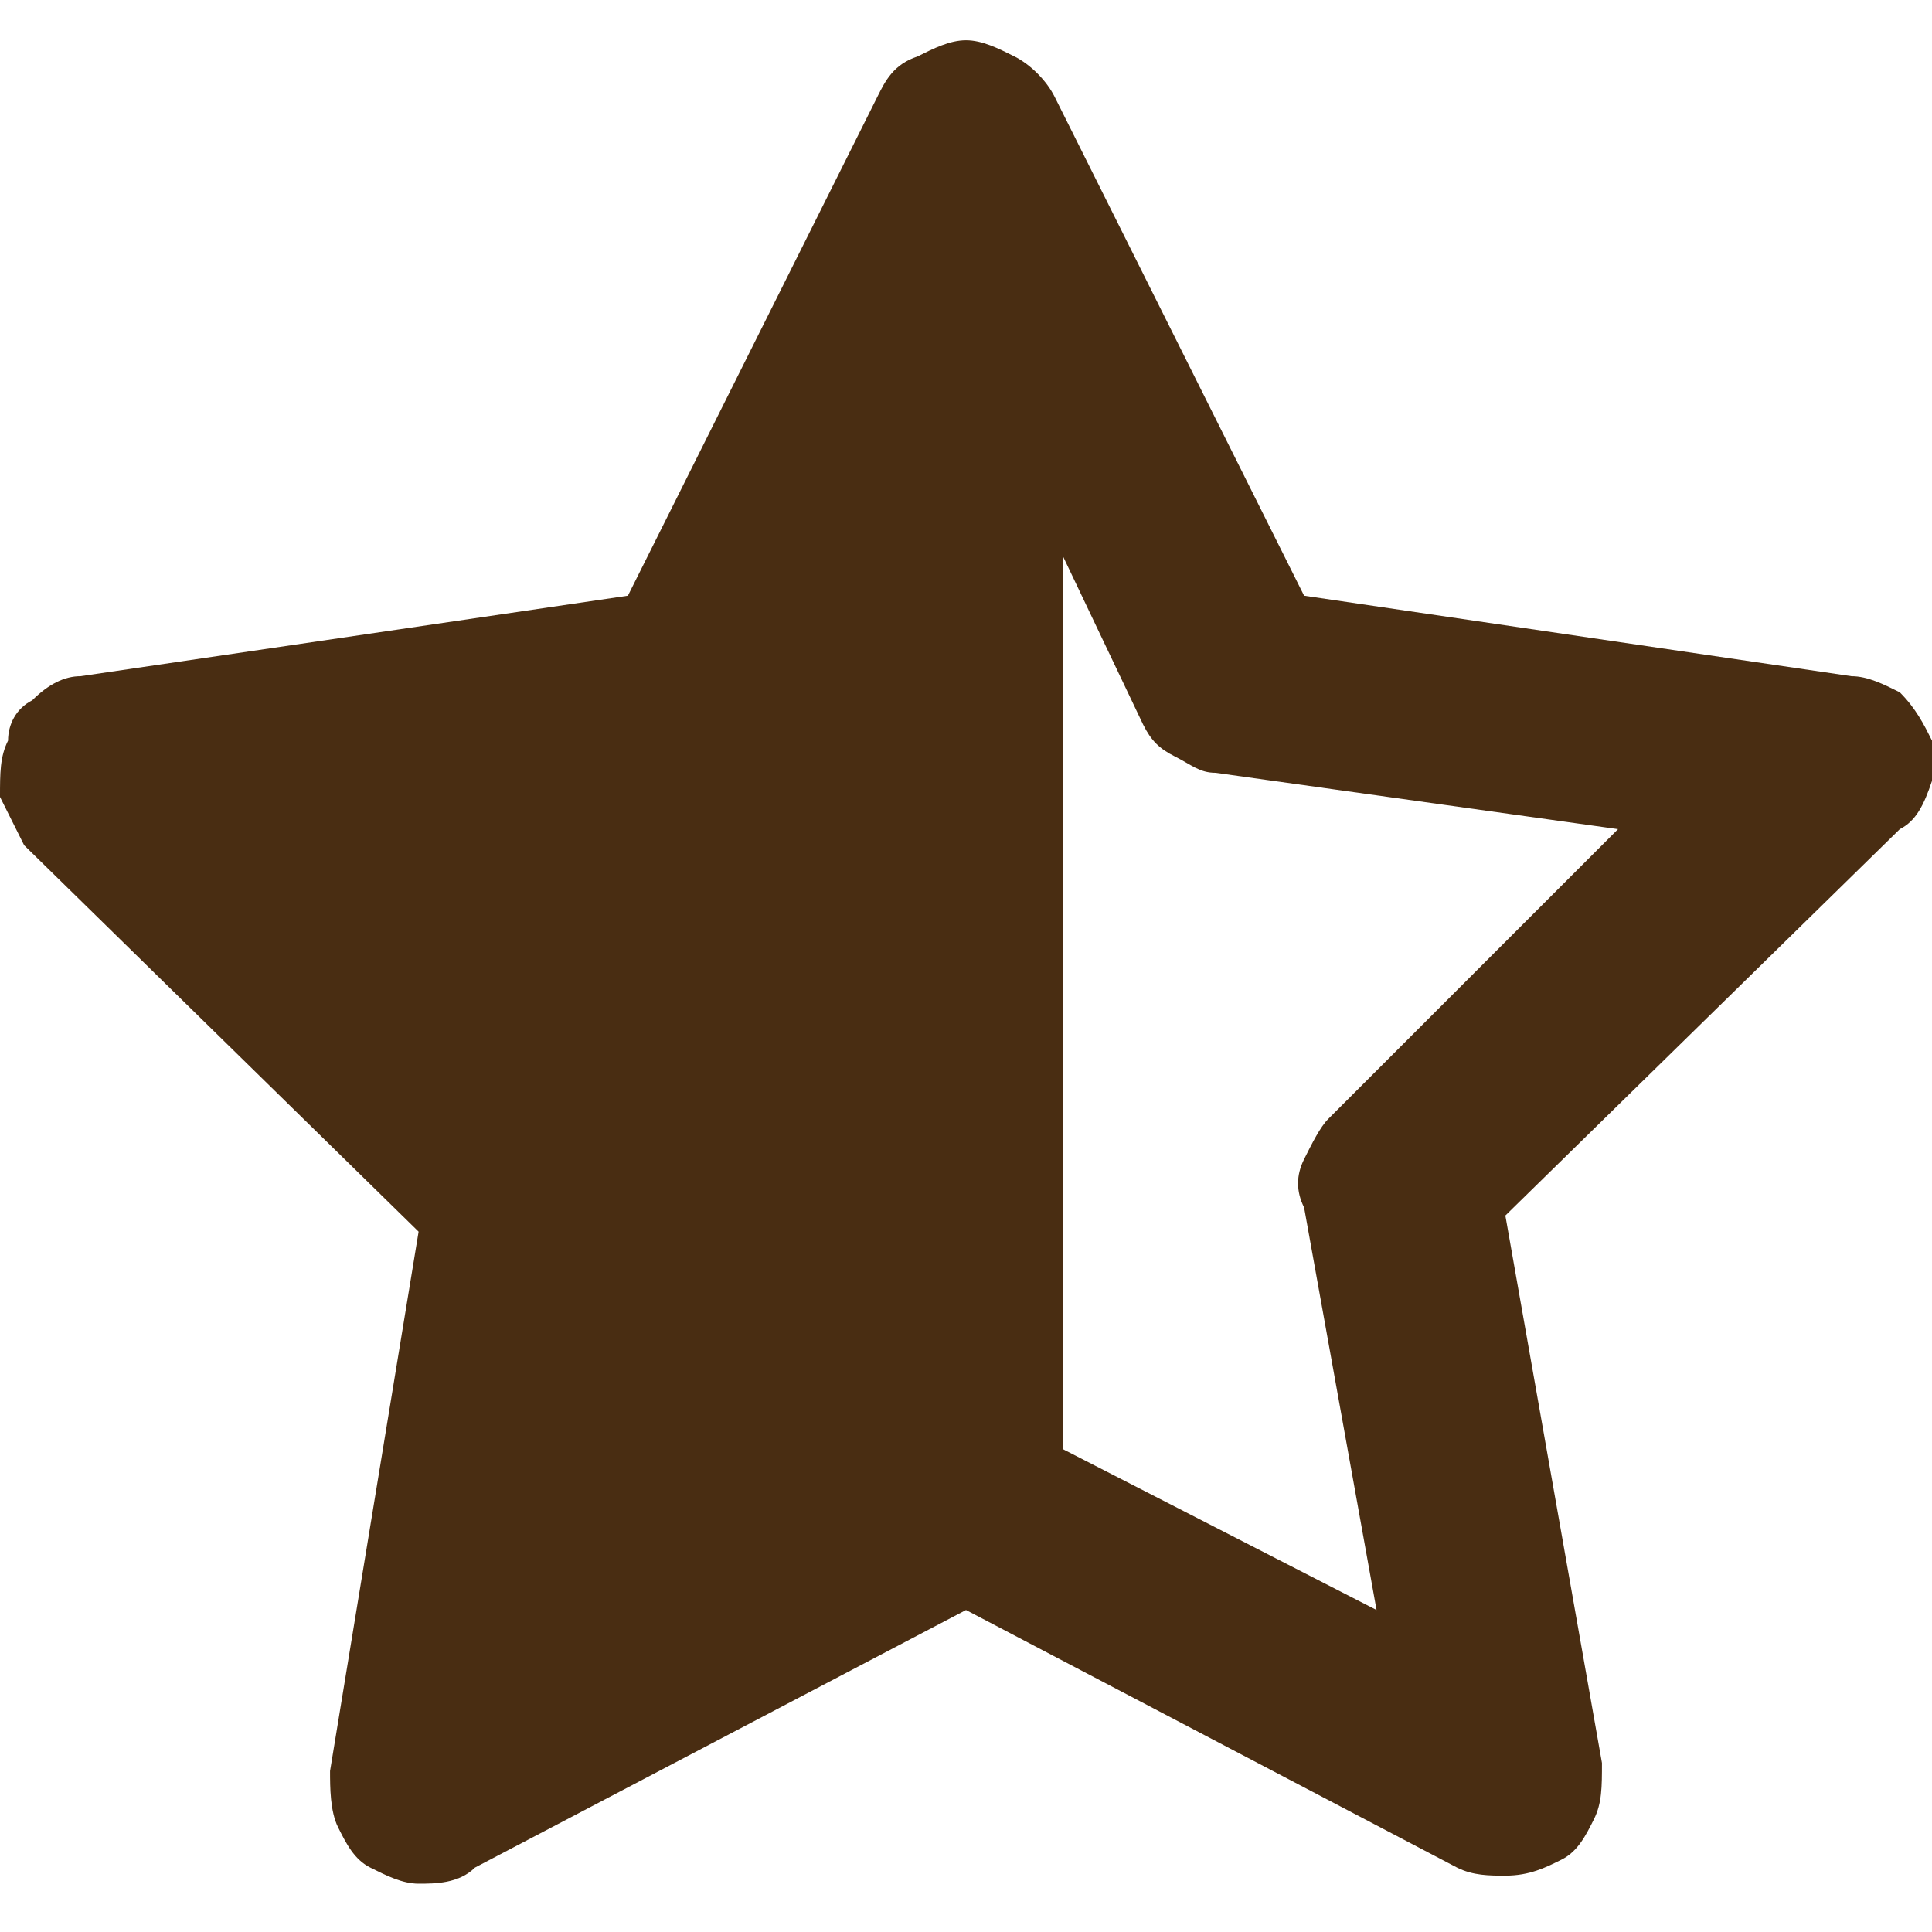 <?xml version="1.0" encoding="utf-8"?>
<!-- Generator: Adobe Illustrator 26.1.0, SVG Export Plug-In . SVG Version: 6.00 Build 0)  -->
<svg version="1.1" id="Livello_1" xmlns="http://www.w3.org/2000/svg" xmlns:xlink="http://www.w3.org/1999/xlink" x="0px" y="0px"
	 viewBox="0 0 24 24" style="enable-background:new 0 0 24 24;" xml:space="preserve">
<style type="text/css">
	.st0{fill:#492D12;}
</style>
<path class="st0" d="M24,9.2c-0.1-0.2-0.2-0.4-0.4-0.6c-0.2-0.1-0.4-0.2-0.6-0.2l-6.8-1l-3.1-6.2C13,1,12.8,0.8,12.6,0.7
	c-0.2-0.1-0.4-0.2-0.6-0.2c-0.2,0-0.4,0.1-0.6,0.2C11.1,0.8,11,1,10.9,1.2L7.8,7.4L1,8.4c-0.2,0-0.4,0.1-0.6,0.3
	C0.2,8.8,0.1,9,0.1,9.2C0,9.4,0,9.6,0,9.9c0.1,0.2,0.2,0.4,0.3,0.6l4.9,4.8L4.1,22c0,0.2,0,0.5,0.1,0.7c0.1,0.2,0.2,0.4,0.4,0.5
	c0.2,0.1,0.4,0.2,0.6,0.2c0.2,0,0.5,0,0.7-0.2l6.1-3.2l6.1,3.2c0.2,0.1,0.4,0.1,0.6,0.1c0.3,0,0.5-0.1,0.7-0.2
	c0.2-0.1,0.3-0.3,0.4-0.5c0.1-0.2,0.1-0.4,0.1-0.7l-1.2-6.8l4.9-4.8c0.2-0.1,0.3-0.3,0.4-0.6C24,9.7,24,9.4,24,9.2z M16.5,13.9
	c-0.1,0.1-0.2,0.3-0.3,0.5c-0.1,0.2-0.1,0.4,0,0.6l0.9,5l-3.9-2V6.9L14.2,9c0.1,0.2,0.2,0.3,0.4,0.4c0.2,0.1,0.3,0.2,0.5,0.2l5,0.7
	L16.5,13.9z"/>
</svg>
